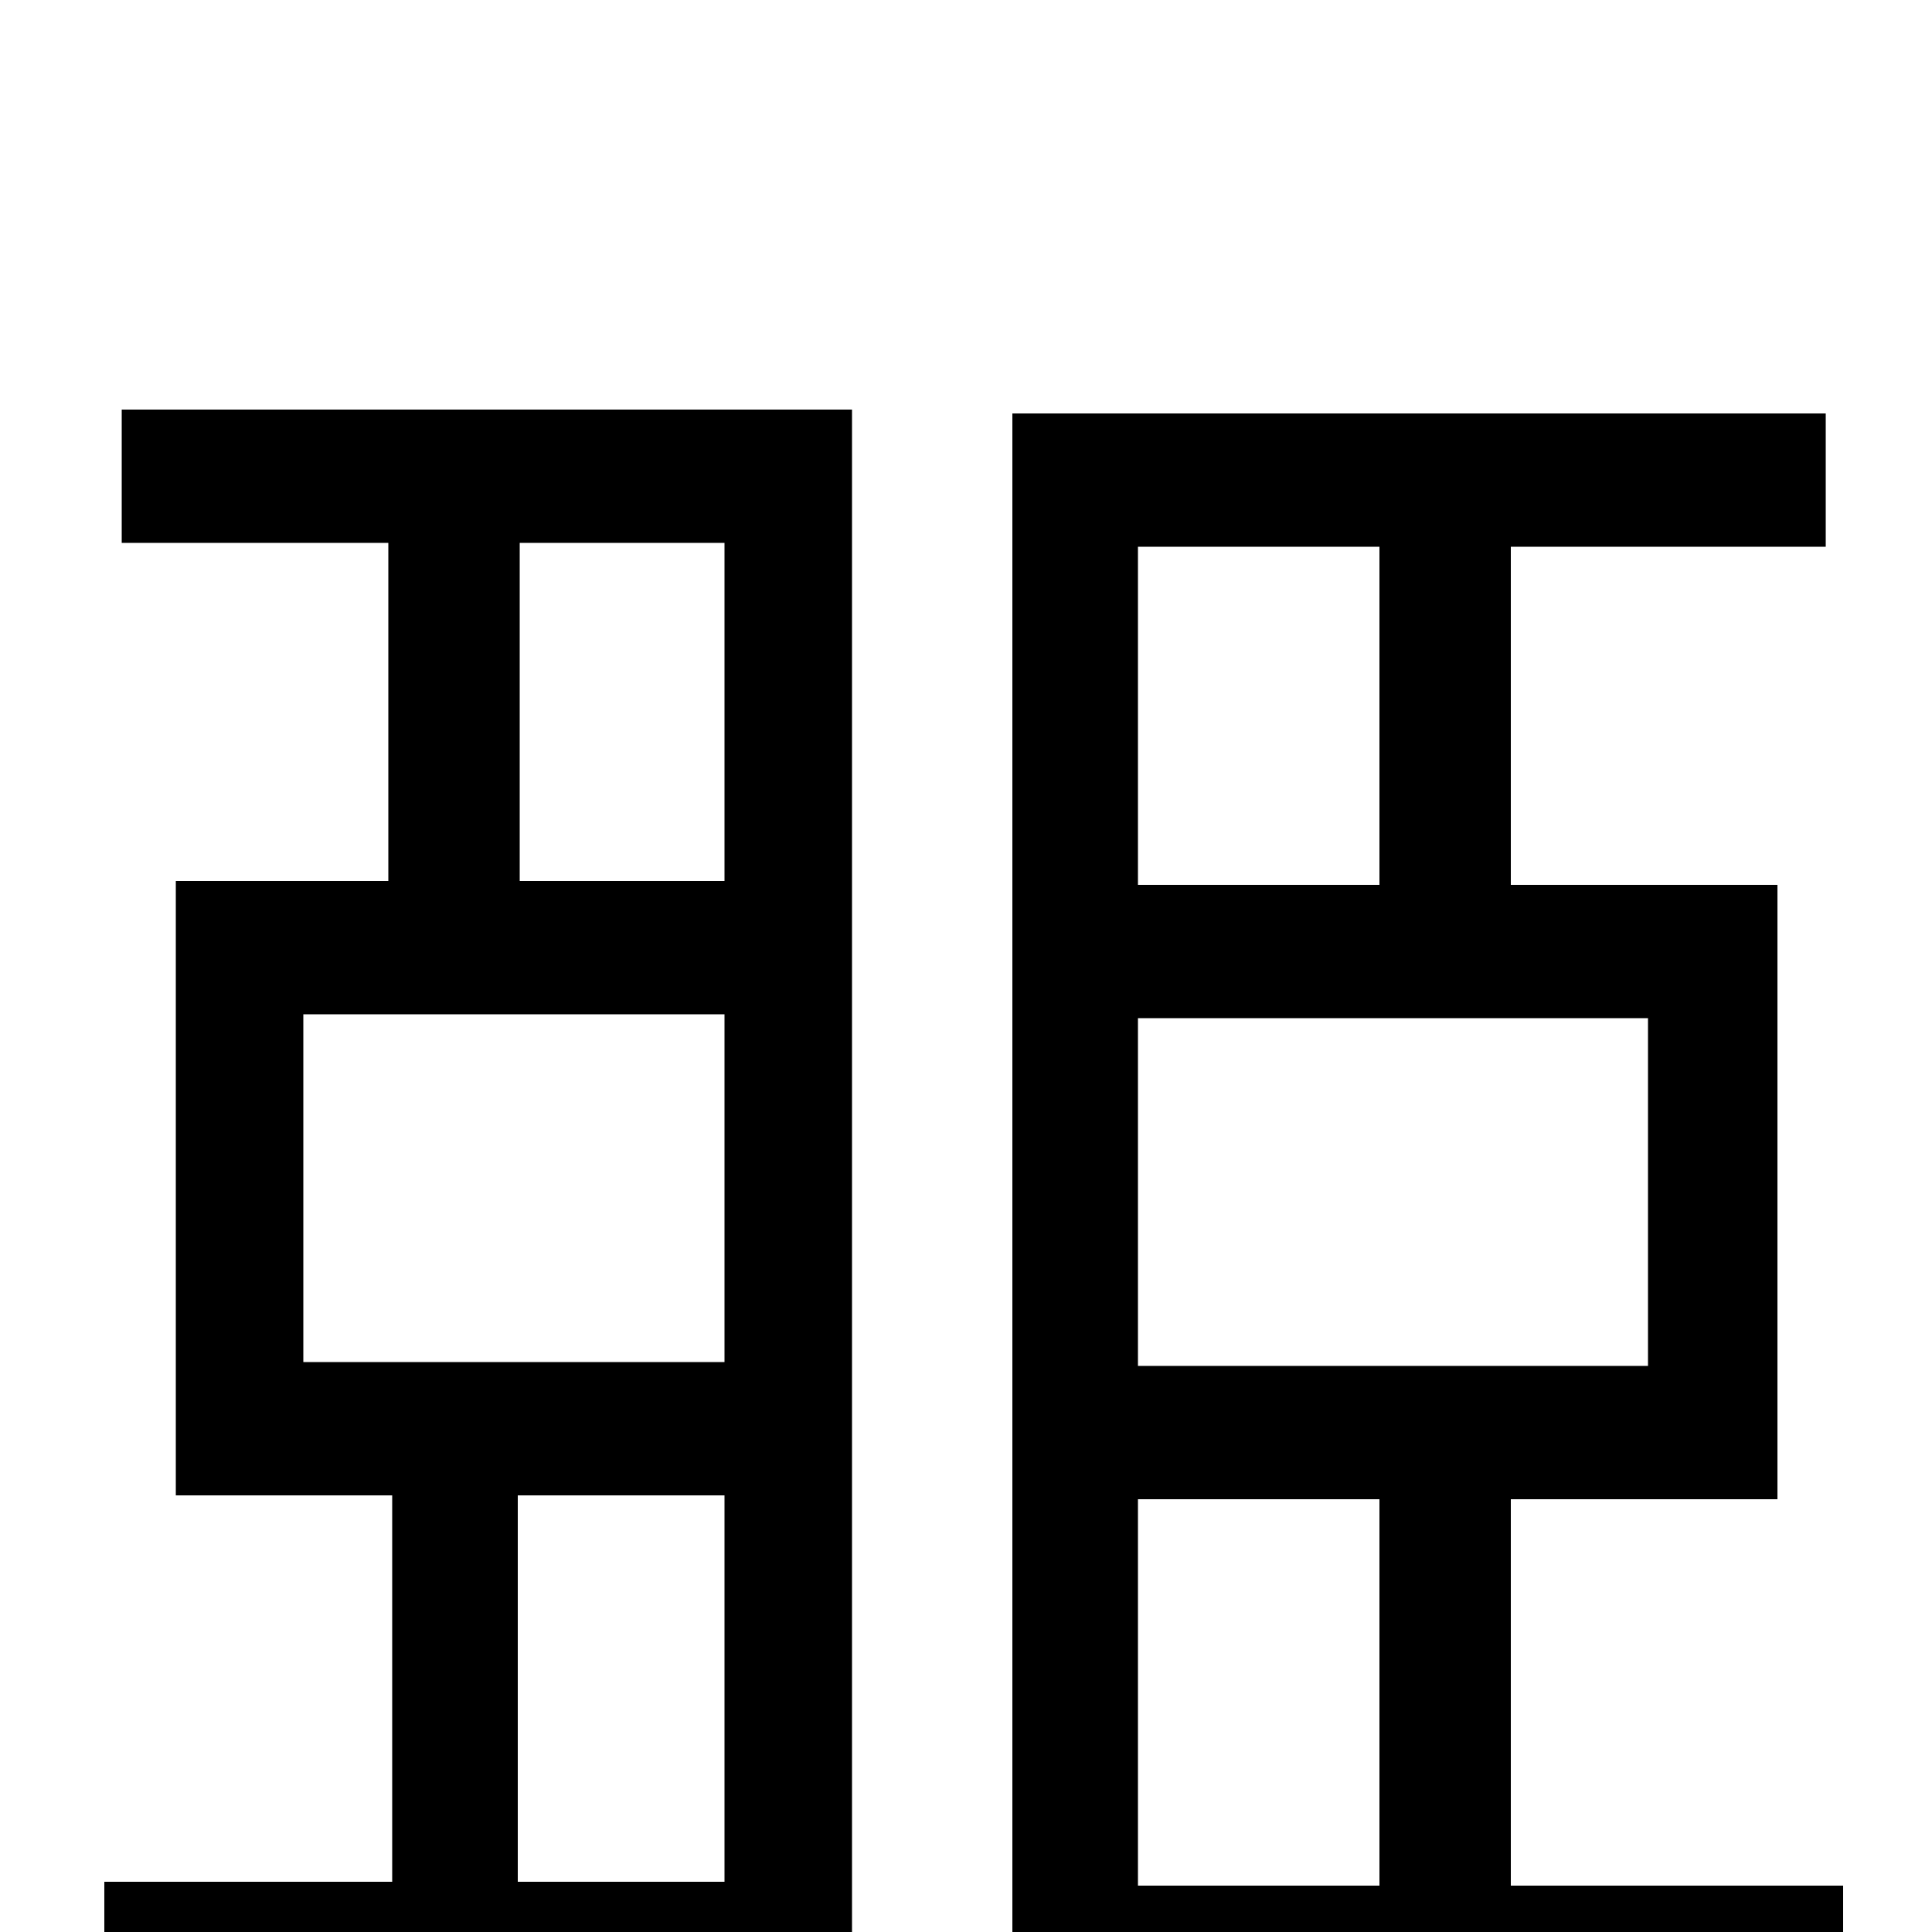 <svg xmlns="http://www.w3.org/2000/svg" viewBox="0 -1000 1000 1000">
	<path fill="#000000" d="M375 -544H269V-719H375ZM268 -26V-226H375V-26ZM157 -475H375V-295H157ZM63 -719H201V-544H91V-226H203V-26H54V43H441V-788H63ZM589 -224H714V-24H589ZM714 -717V-542H589V-717ZM853 -293H589V-473H853ZM782 -24V-224H920V-542H782V-717H945V-786H524V45H954V-24Z"/>
</svg>